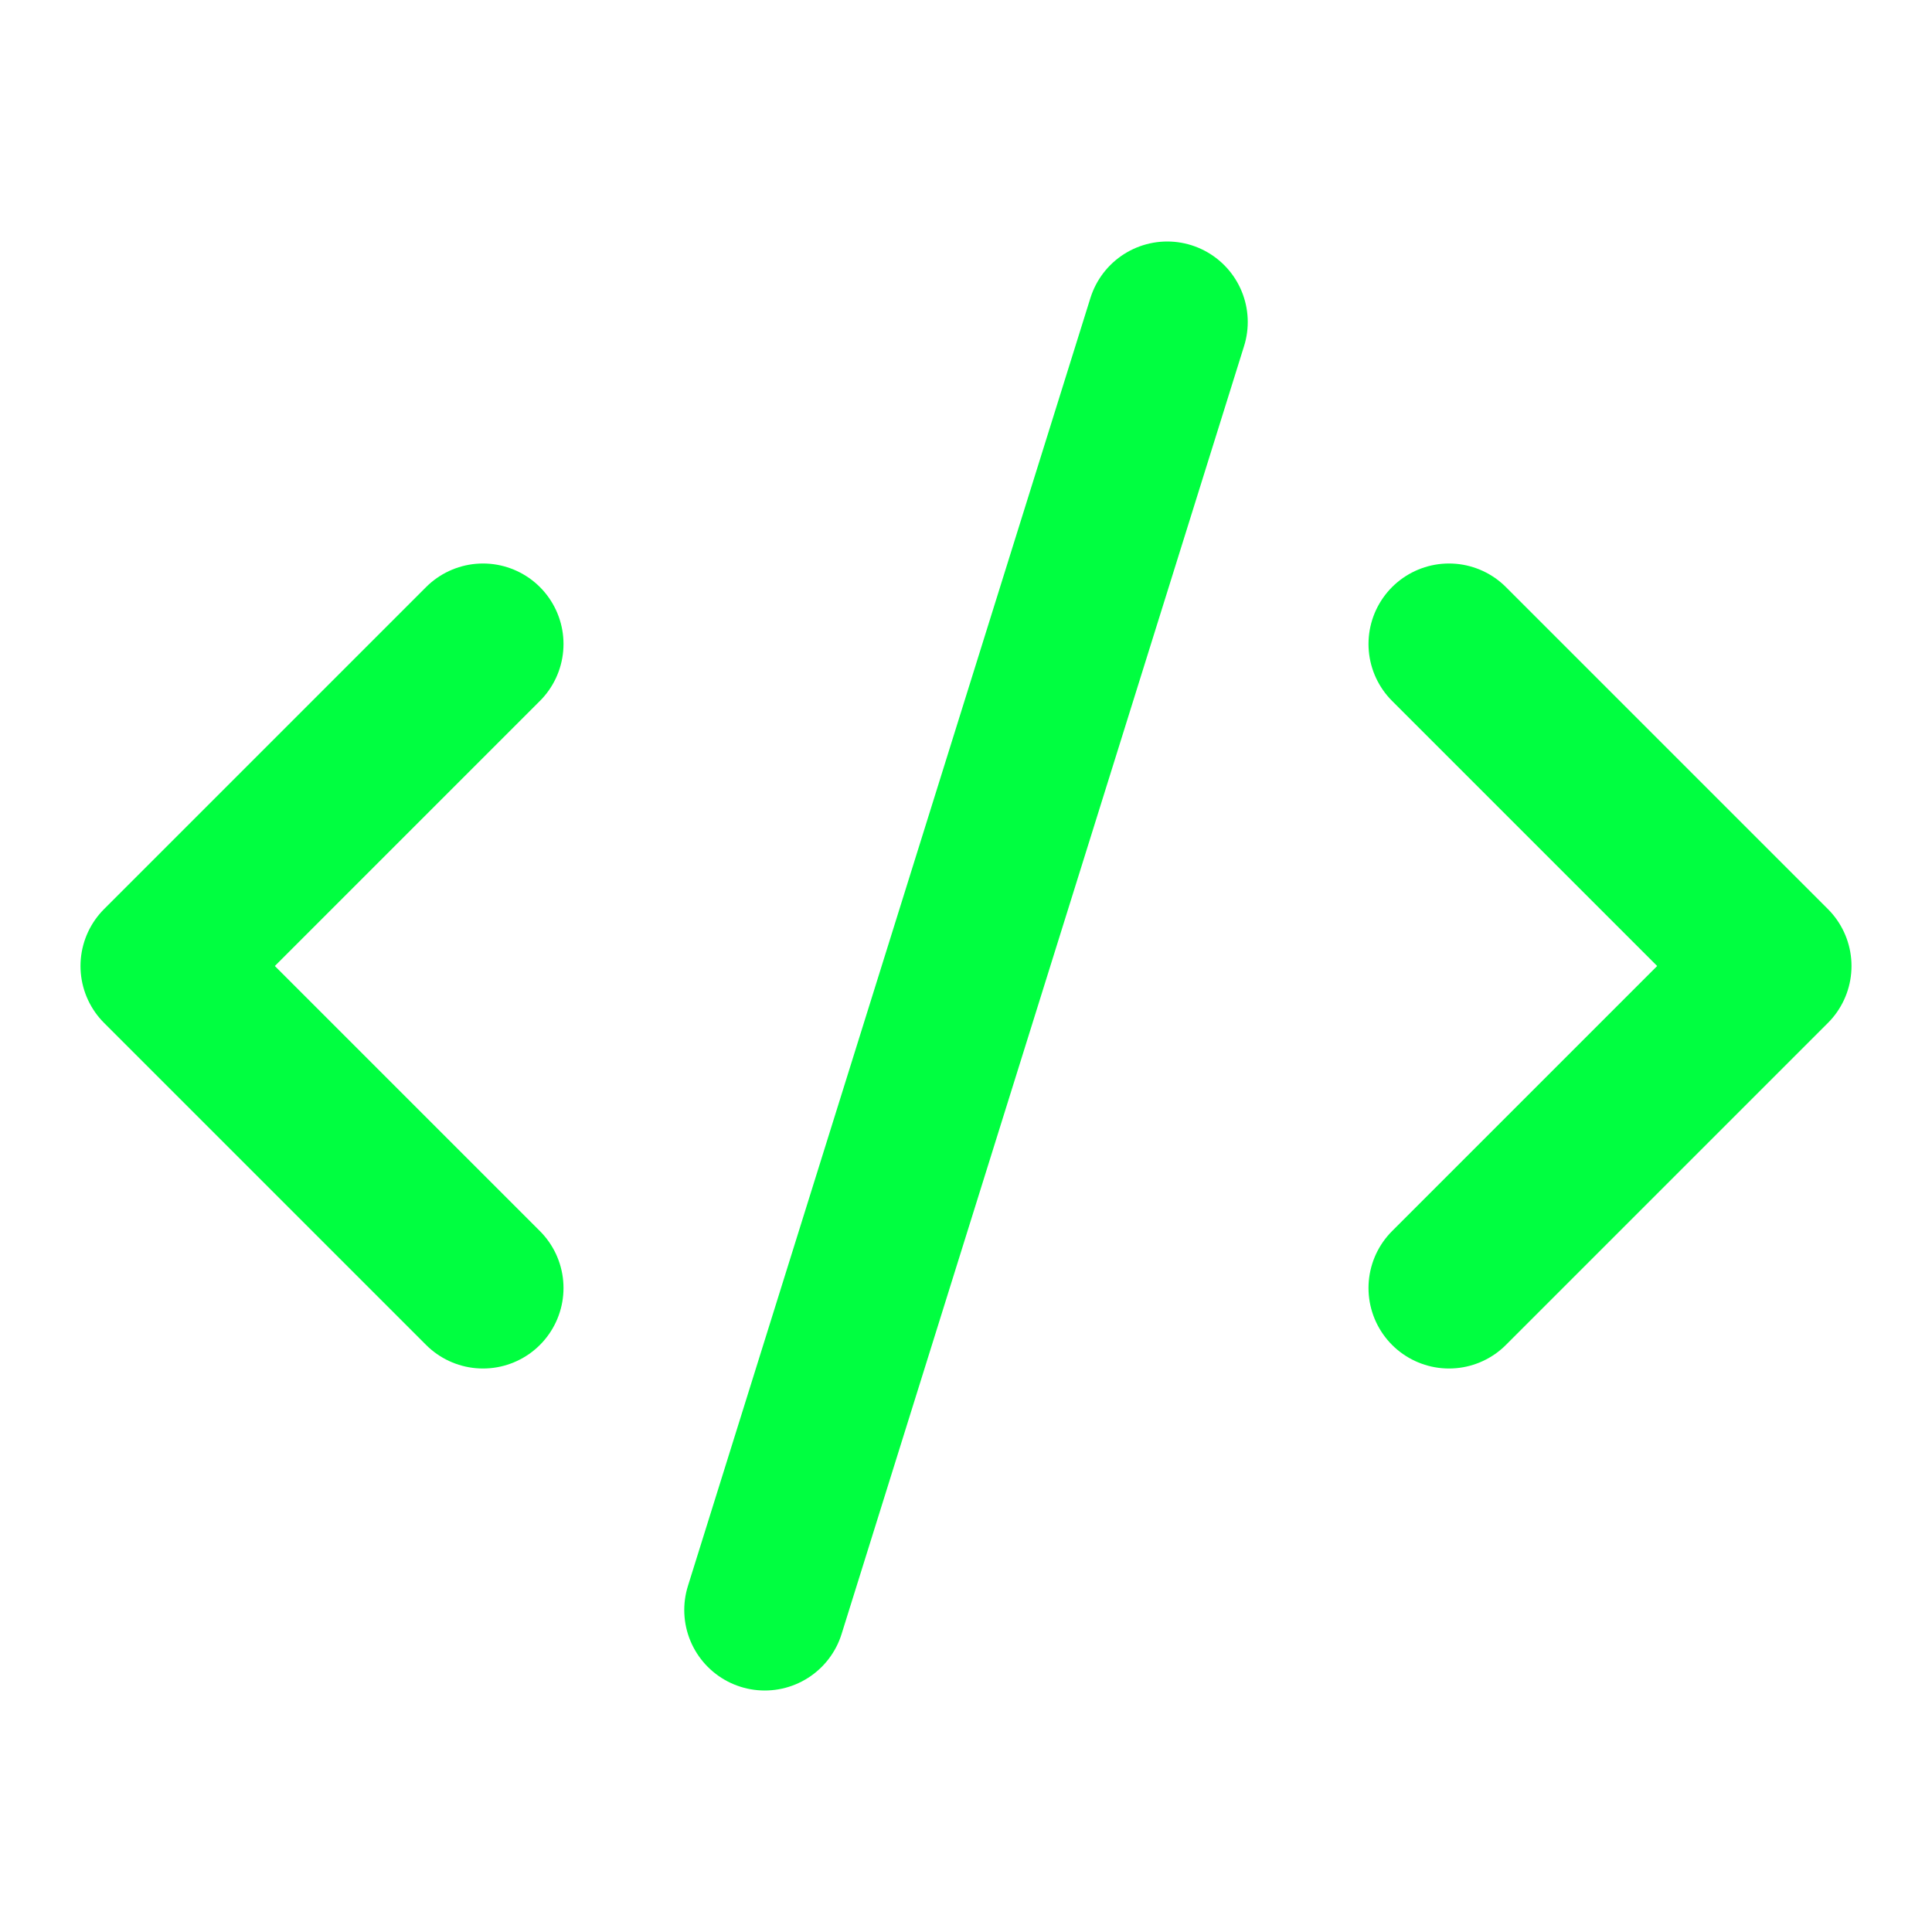 <svg xmlns="http://www.w3.org/2000/svg" width="24" height="24" viewBox="0 0 24 24" fill="none" stroke="#00ff40" stroke-width="2" stroke-linecap="round" stroke-linejoin="round" class="lucide lucide-code-xml"><path d="m18 16 4-4-4-4"/><path d="m6 8-4 4 4 4"/><path d="m14.5 4-5 16"/></svg>